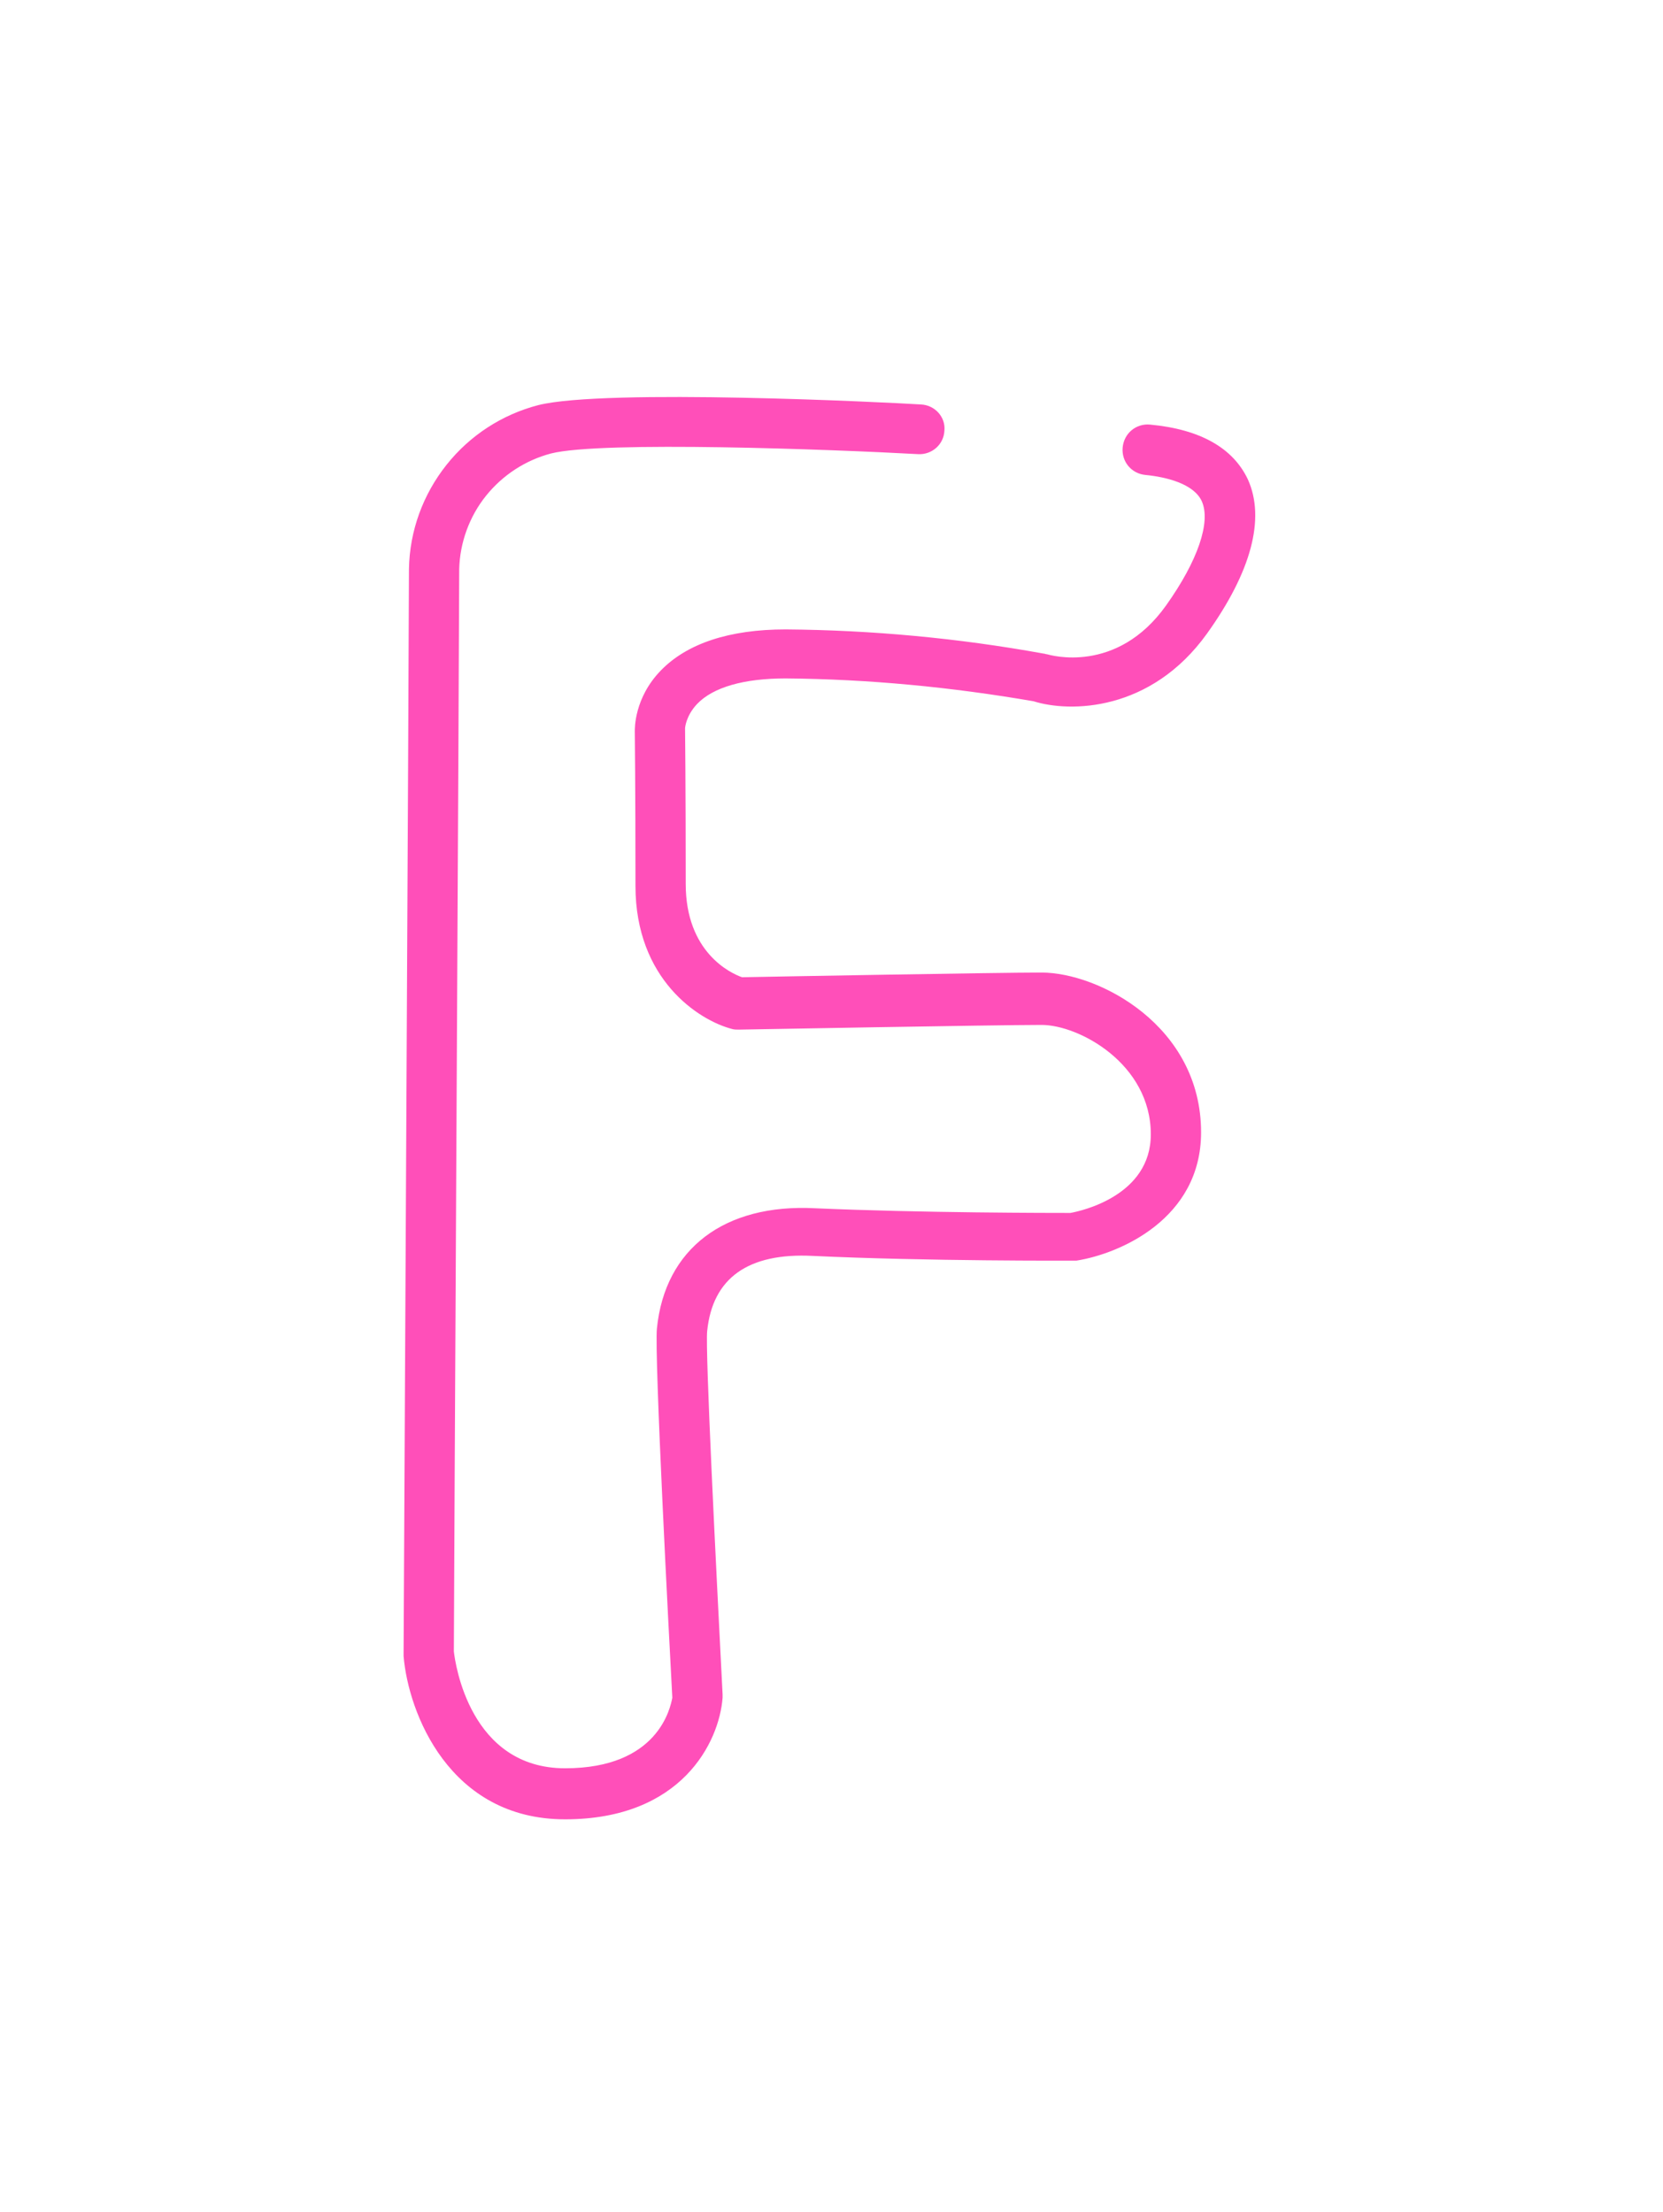 <svg width="106" height="141" viewBox="0 0 106 141" fill="none" xmlns="http://www.w3.org/2000/svg">
<g filter="url(#f_layer)">
<path d="M29.02 108.953C21.63 108.953 19.024 102.148 18.725 98.553C18.725 98.51 18.725 98.467 18.725 98.382C18.725 97.74 19.067 33.158 19.067 29.263C19.11 26.824 19.964 24.512 21.459 22.629C22.954 20.746 25.004 19.42 27.311 18.82C31.582 17.75 49.651 18.649 51.702 18.778C52.599 18.82 53.282 19.591 53.197 20.447C53.154 21.346 52.385 21.988 51.531 21.945C46.106 21.645 31.326 21.089 28.123 21.902C26.499 22.33 25.047 23.271 23.979 24.598C22.911 25.925 22.313 27.594 22.27 29.263C22.27 33.029 21.929 95.514 21.929 98.253C22.014 99.023 22.954 105.7 29.02 105.7C34.957 105.7 35.726 101.848 35.854 101.206C35.641 97.269 34.701 79.337 34.872 77.667C35.384 72.575 39.186 69.707 44.953 70.007C51.702 70.306 60.117 70.306 61.227 70.306C61.953 70.178 66.353 69.193 66.353 65.299C66.353 60.805 61.783 58.323 59.391 58.323C56.443 58.323 40.254 58.622 40.083 58.622C39.955 58.622 39.784 58.622 39.656 58.58C37.52 58.023 33.505 55.413 33.505 49.464C33.505 43.258 33.462 39.62 33.462 39.62C33.462 39.449 33.419 37.48 35.128 35.726C36.794 34.014 39.485 33.115 43.073 33.115C48.583 33.158 54.094 33.671 59.519 34.656C59.604 34.656 59.647 34.698 59.732 34.698C59.903 34.741 64.175 36.025 67.336 31.574C69.343 28.75 70.198 26.267 69.6 24.941C69.087 23.828 67.336 23.4 66.011 23.271C65.114 23.186 64.474 22.415 64.559 21.517C64.644 20.618 65.413 19.976 66.31 20.062C69.514 20.361 71.607 21.559 72.547 23.571C73.657 26.053 72.76 29.434 69.941 33.372C66.353 38.379 61.184 38.422 58.878 37.694C53.667 36.795 48.37 36.282 43.073 36.239C40.425 36.239 38.46 36.795 37.435 37.865C36.708 38.636 36.666 39.406 36.666 39.406C36.666 39.492 36.708 43.13 36.708 49.335C36.708 53.701 39.57 55.027 40.297 55.284C42.475 55.241 56.571 54.985 59.391 54.985C63.021 54.985 69.557 58.366 69.557 65.17C69.557 70.691 64.346 72.917 61.612 73.345C61.526 73.345 61.441 73.345 61.398 73.345C61.313 73.345 52.086 73.388 44.824 73.045C40.681 72.831 38.417 74.457 38.075 77.839C37.947 79.08 38.631 92.689 39.058 100.992C39.058 101.078 39.058 101.121 39.058 101.206C38.844 104.031 36.452 108.953 29.02 108.953Z" fill="#FF4FB9"/>
</g>
<defs>
<filter id="f_layer" x="0.725" y="0.302" width="104.284" height="140.65" filterUnits="userSpaceOnUse" color-interpolation-filters="sRGB">
<feFlood flood-opacity="0" result="BackgroundImageFix"/>
<feColorMatrix in="SourceAlpha" type="matrix" values="0 0 0 0 0 0 0 0 0 0 0 0 0 0 0 0 0 0 127 0" result="hardAlpha"/>
<feOffset dx="7" dy="7"/>
<feGaussianBlur stdDeviation="12.5"/>
<feComposite in2="hardAlpha" operator="out"/>
<feColorMatrix type="matrix" values="0 0 0 0 1 0 0 0 0 0.361 0 0 0 0 0.745 0 0 0 1 0"/>
<feBlend mode="normal" in2="BackgroundImageFix" result="effect1_dropShadow_495:1082"/>
<feBlend mode="normal" in="SourceGraphic" in2="effect1_dropShadow_495:1082" result="shape"/>
</filter>
</defs>
</svg>
